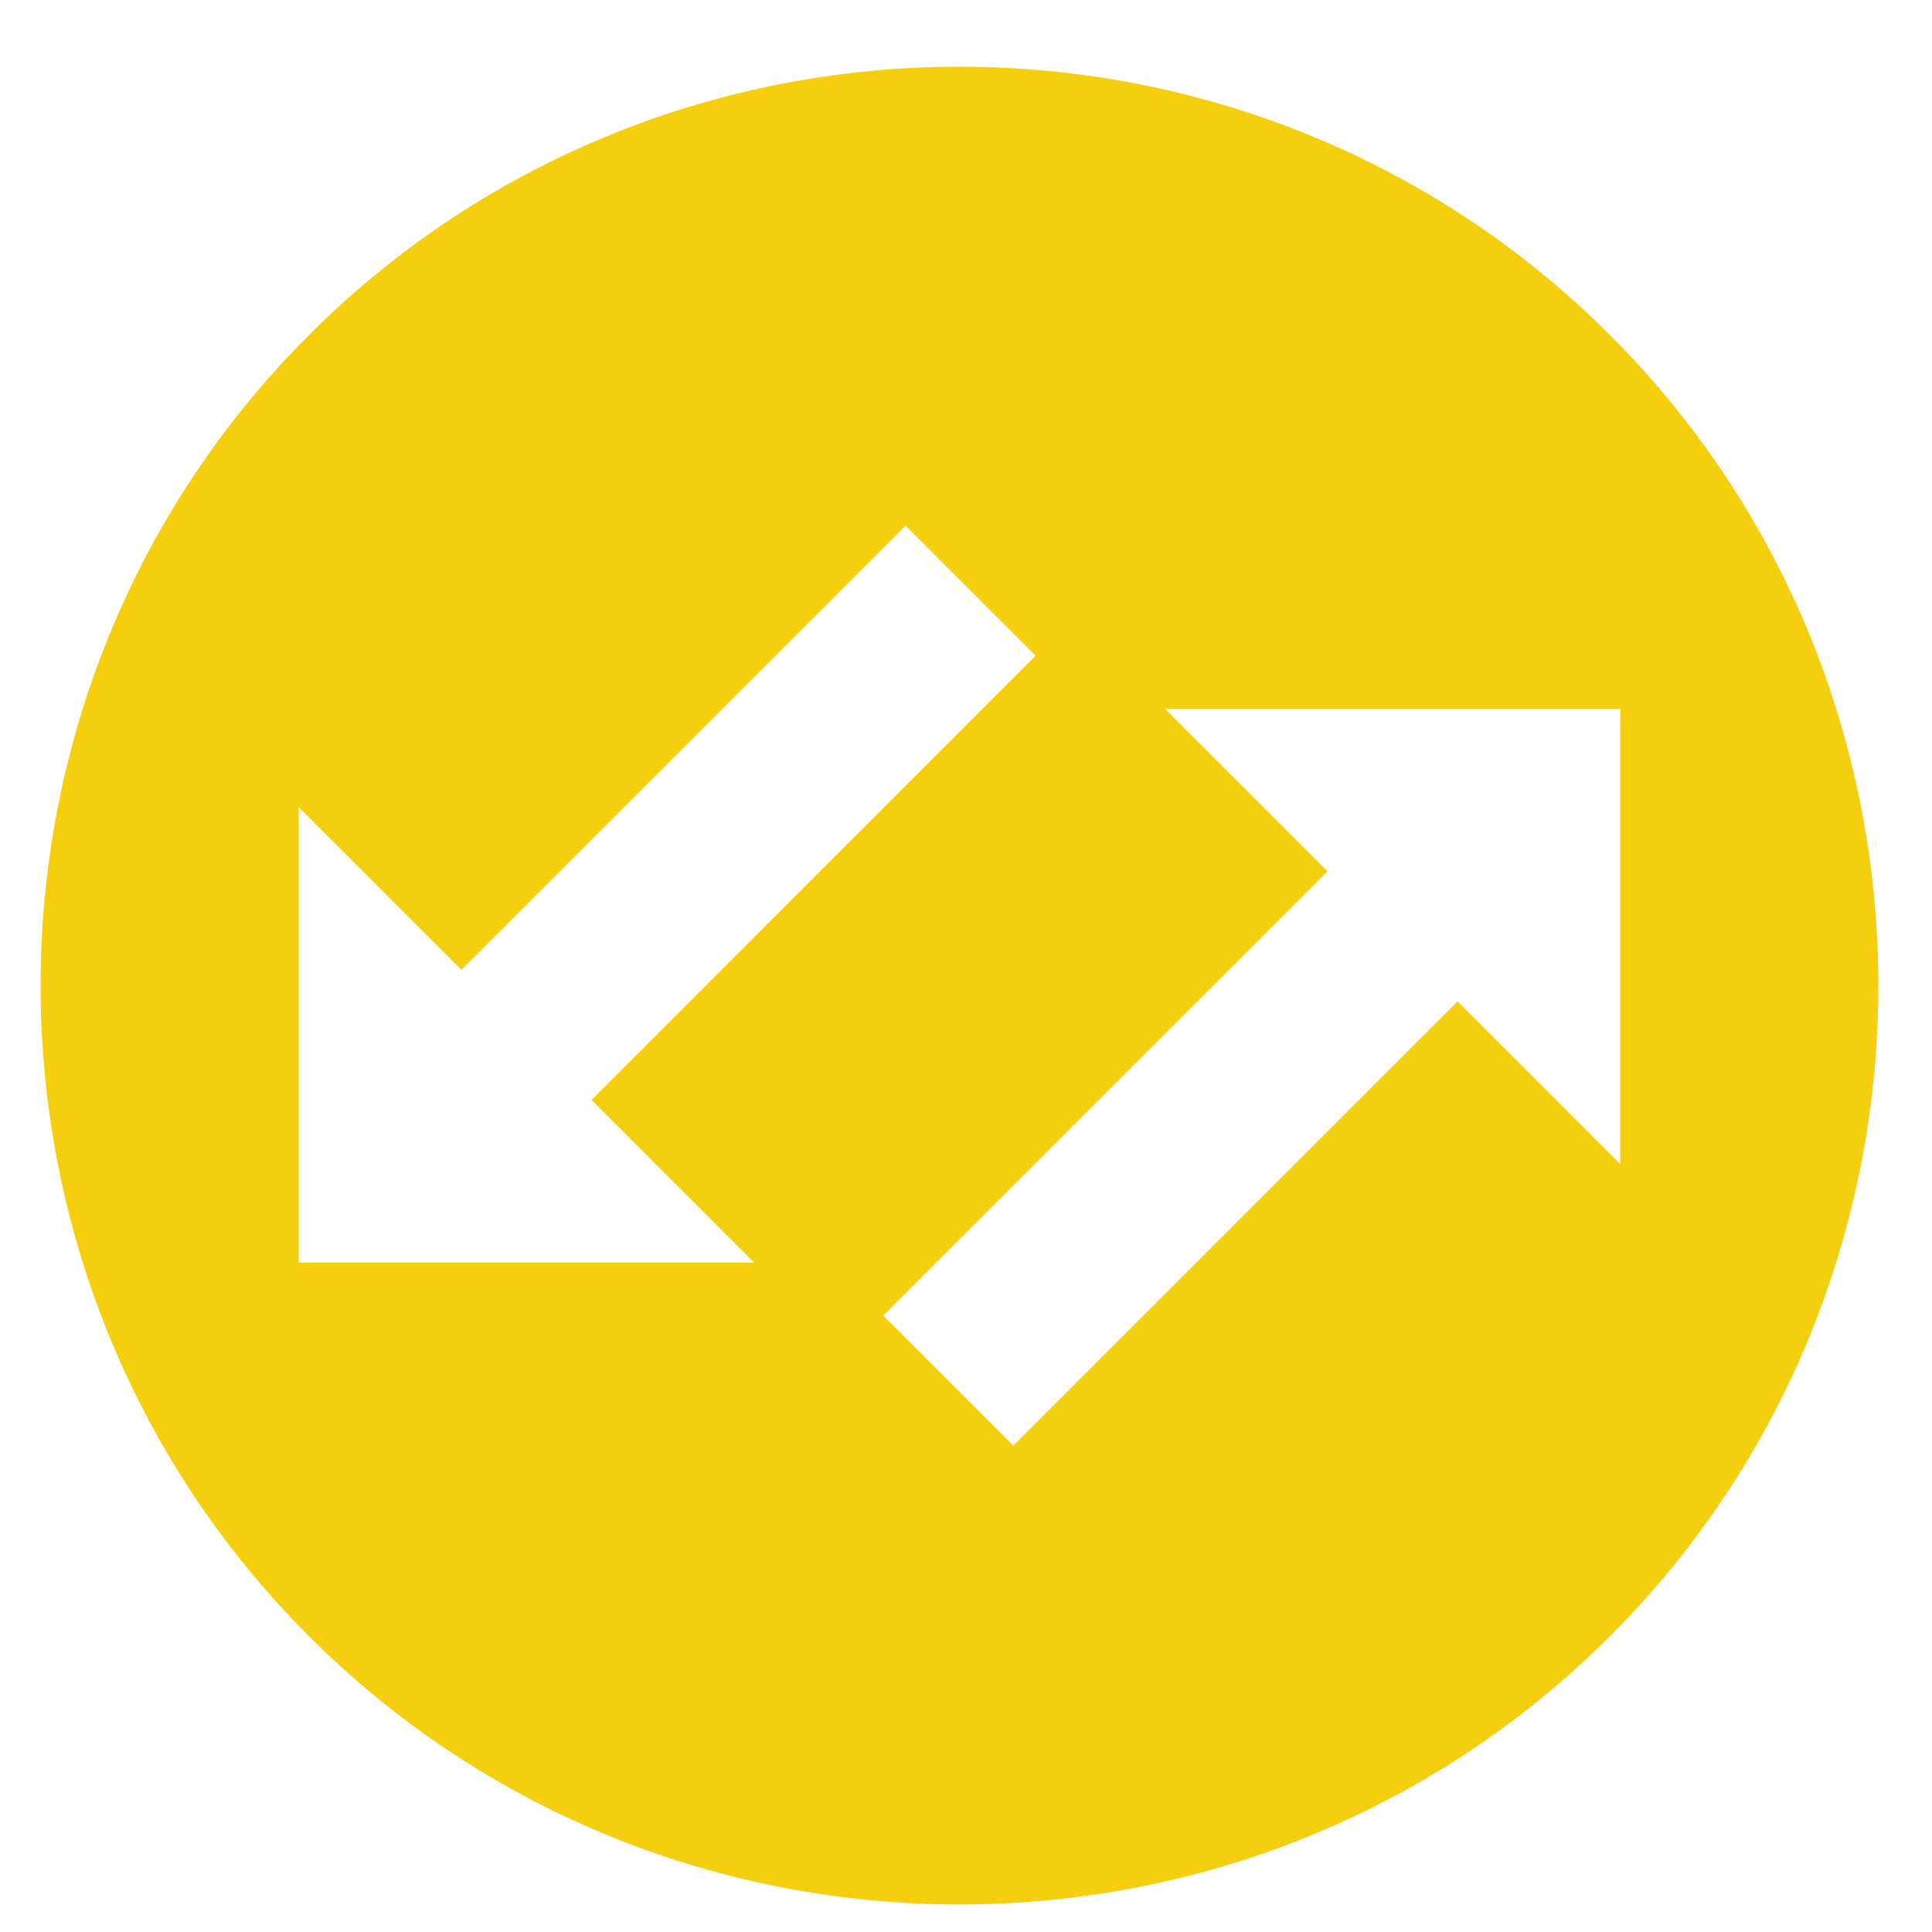 <svg width="21" height="21" viewBox="0 0 21 21" fill="none" xmlns="http://www.w3.org/2000/svg">
<path fill-rule="evenodd" clip-rule="evenodd" d="M17.5 3.642C13.611 -0.247 7.247 -0.247 3.358 3.642C-0.531 7.531 -0.531 13.895 3.358 17.784C7.247 21.673 13.611 21.673 17.5 17.784C21.389 13.895 21.389 7.531 17.5 3.642ZM12.661 7.703L17.611 7.703L17.611 12.653L15.843 10.885L11.015 15.713L9.6 14.299L14.429 9.471L12.661 7.703ZM8.197 13.724L3.247 13.724L3.247 8.774L5.015 10.542L9.843 5.713L11.257 7.127L6.429 11.956L8.197 13.724Z" fill="#F5CE0D"/>
</svg>

